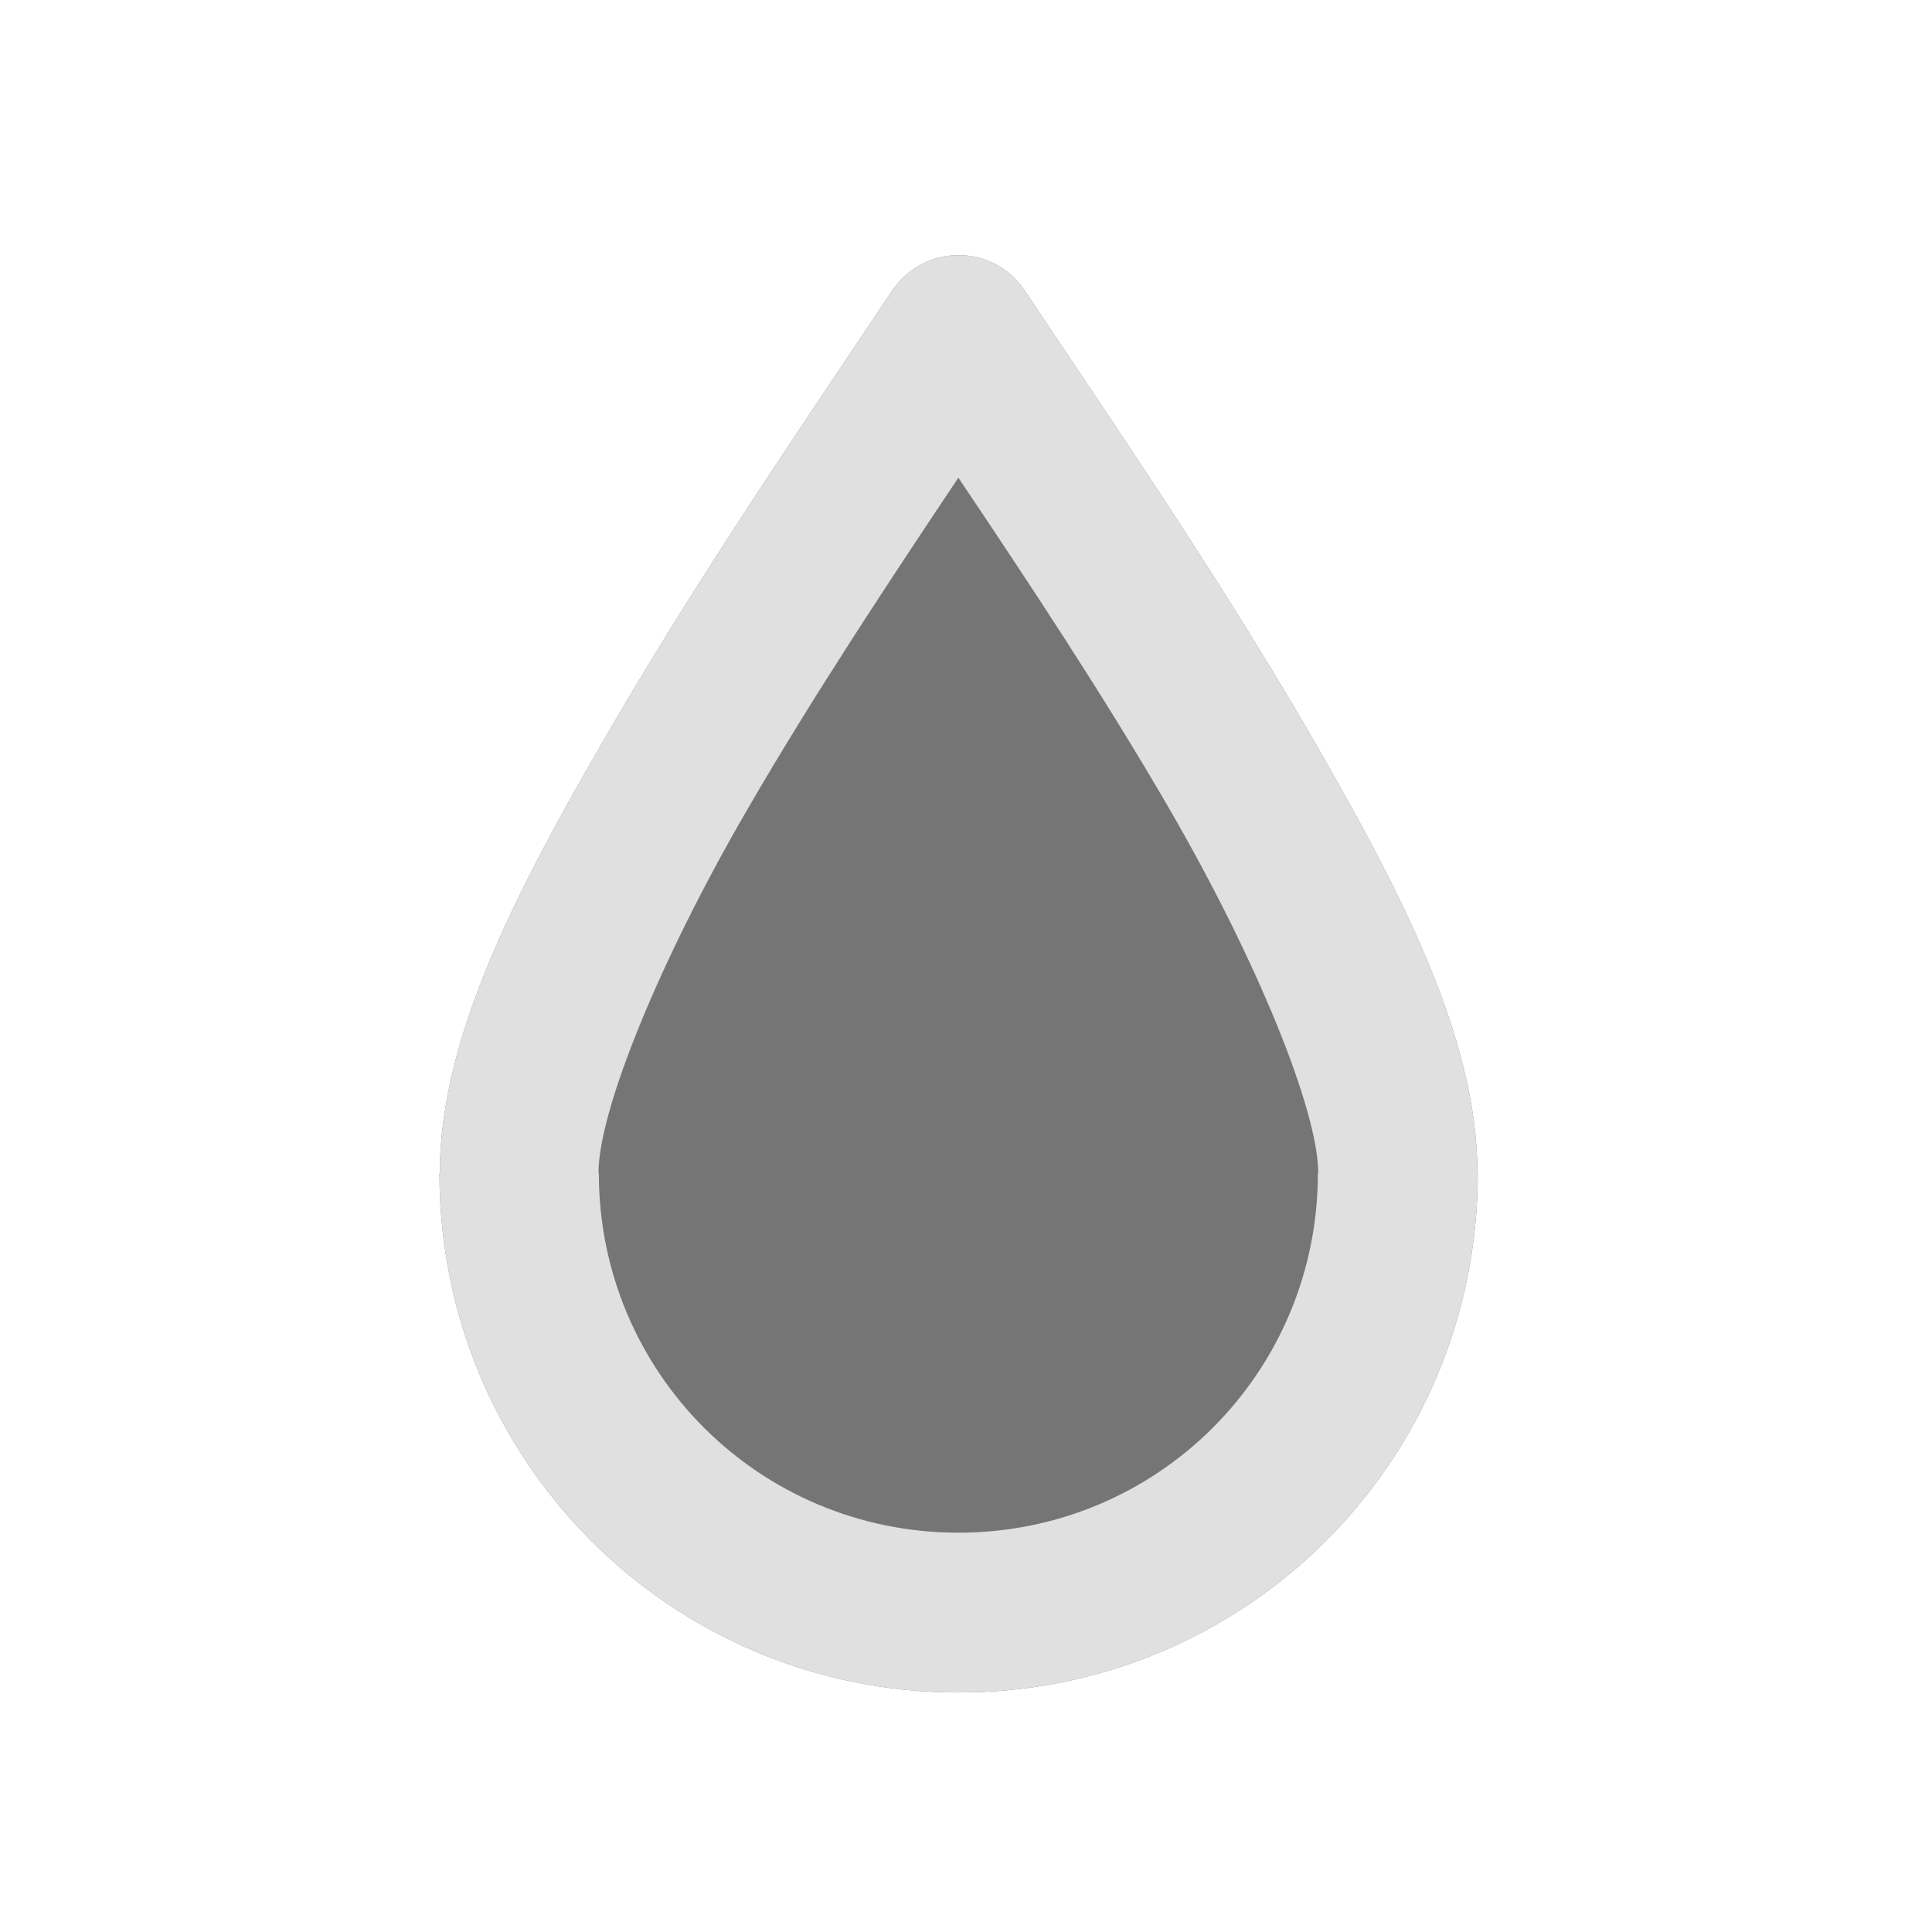 <svg height="22" viewBox="0 0 22 22" width="22" xmlns="http://www.w3.org/2000/svg"><path d="m10.898 2.906c-.297.004-.57.156-.738.402-.902 1.355-2.164 3.188-3.211 4.992-1.051 1.805-1.941 3.5-1.941 5.059h-.004c0 3.277 2.637 5.914 5.91 5.914 3.277 0 5.914-2.637 5.914-5.914h-.004c0-1.559-.895-3.254-1.941-5.059-1.051-1.805-2.312-3.637-3.215-4.992-.172-.258-.461-.41-.77-.402zm0 0" fill="#757575"/><path d="m10.898 2.906c-.297.004-.57.156-.738.402-.902 1.355-2.164 3.188-3.211 4.992-1.051 1.805-1.941 3.5-1.941 5.059h-.004c0 3.277 2.637 5.914 5.91 5.914 3.277 0 5.914-2.637 5.914-5.914h-.004c0-1.559-.895-3.254-1.941-5.059-1.051-1.805-2.312-3.637-3.215-4.992-.172-.258-.461-.41-.77-.402zm.016 2.535c.789 1.176 1.648 2.469 2.402 3.77.996 1.719 1.695 3.434 1.695 4.148h-.004c0 2.27-1.824 4.094-4.094 4.094-2.266 0-4.094-1.824-4.094-4.094h-.004c0-.715.699-2.43 1.699-4.148.754-1.301 1.613-2.594 2.398-3.77zm0 0" fill="#e0e0e0"/></svg>